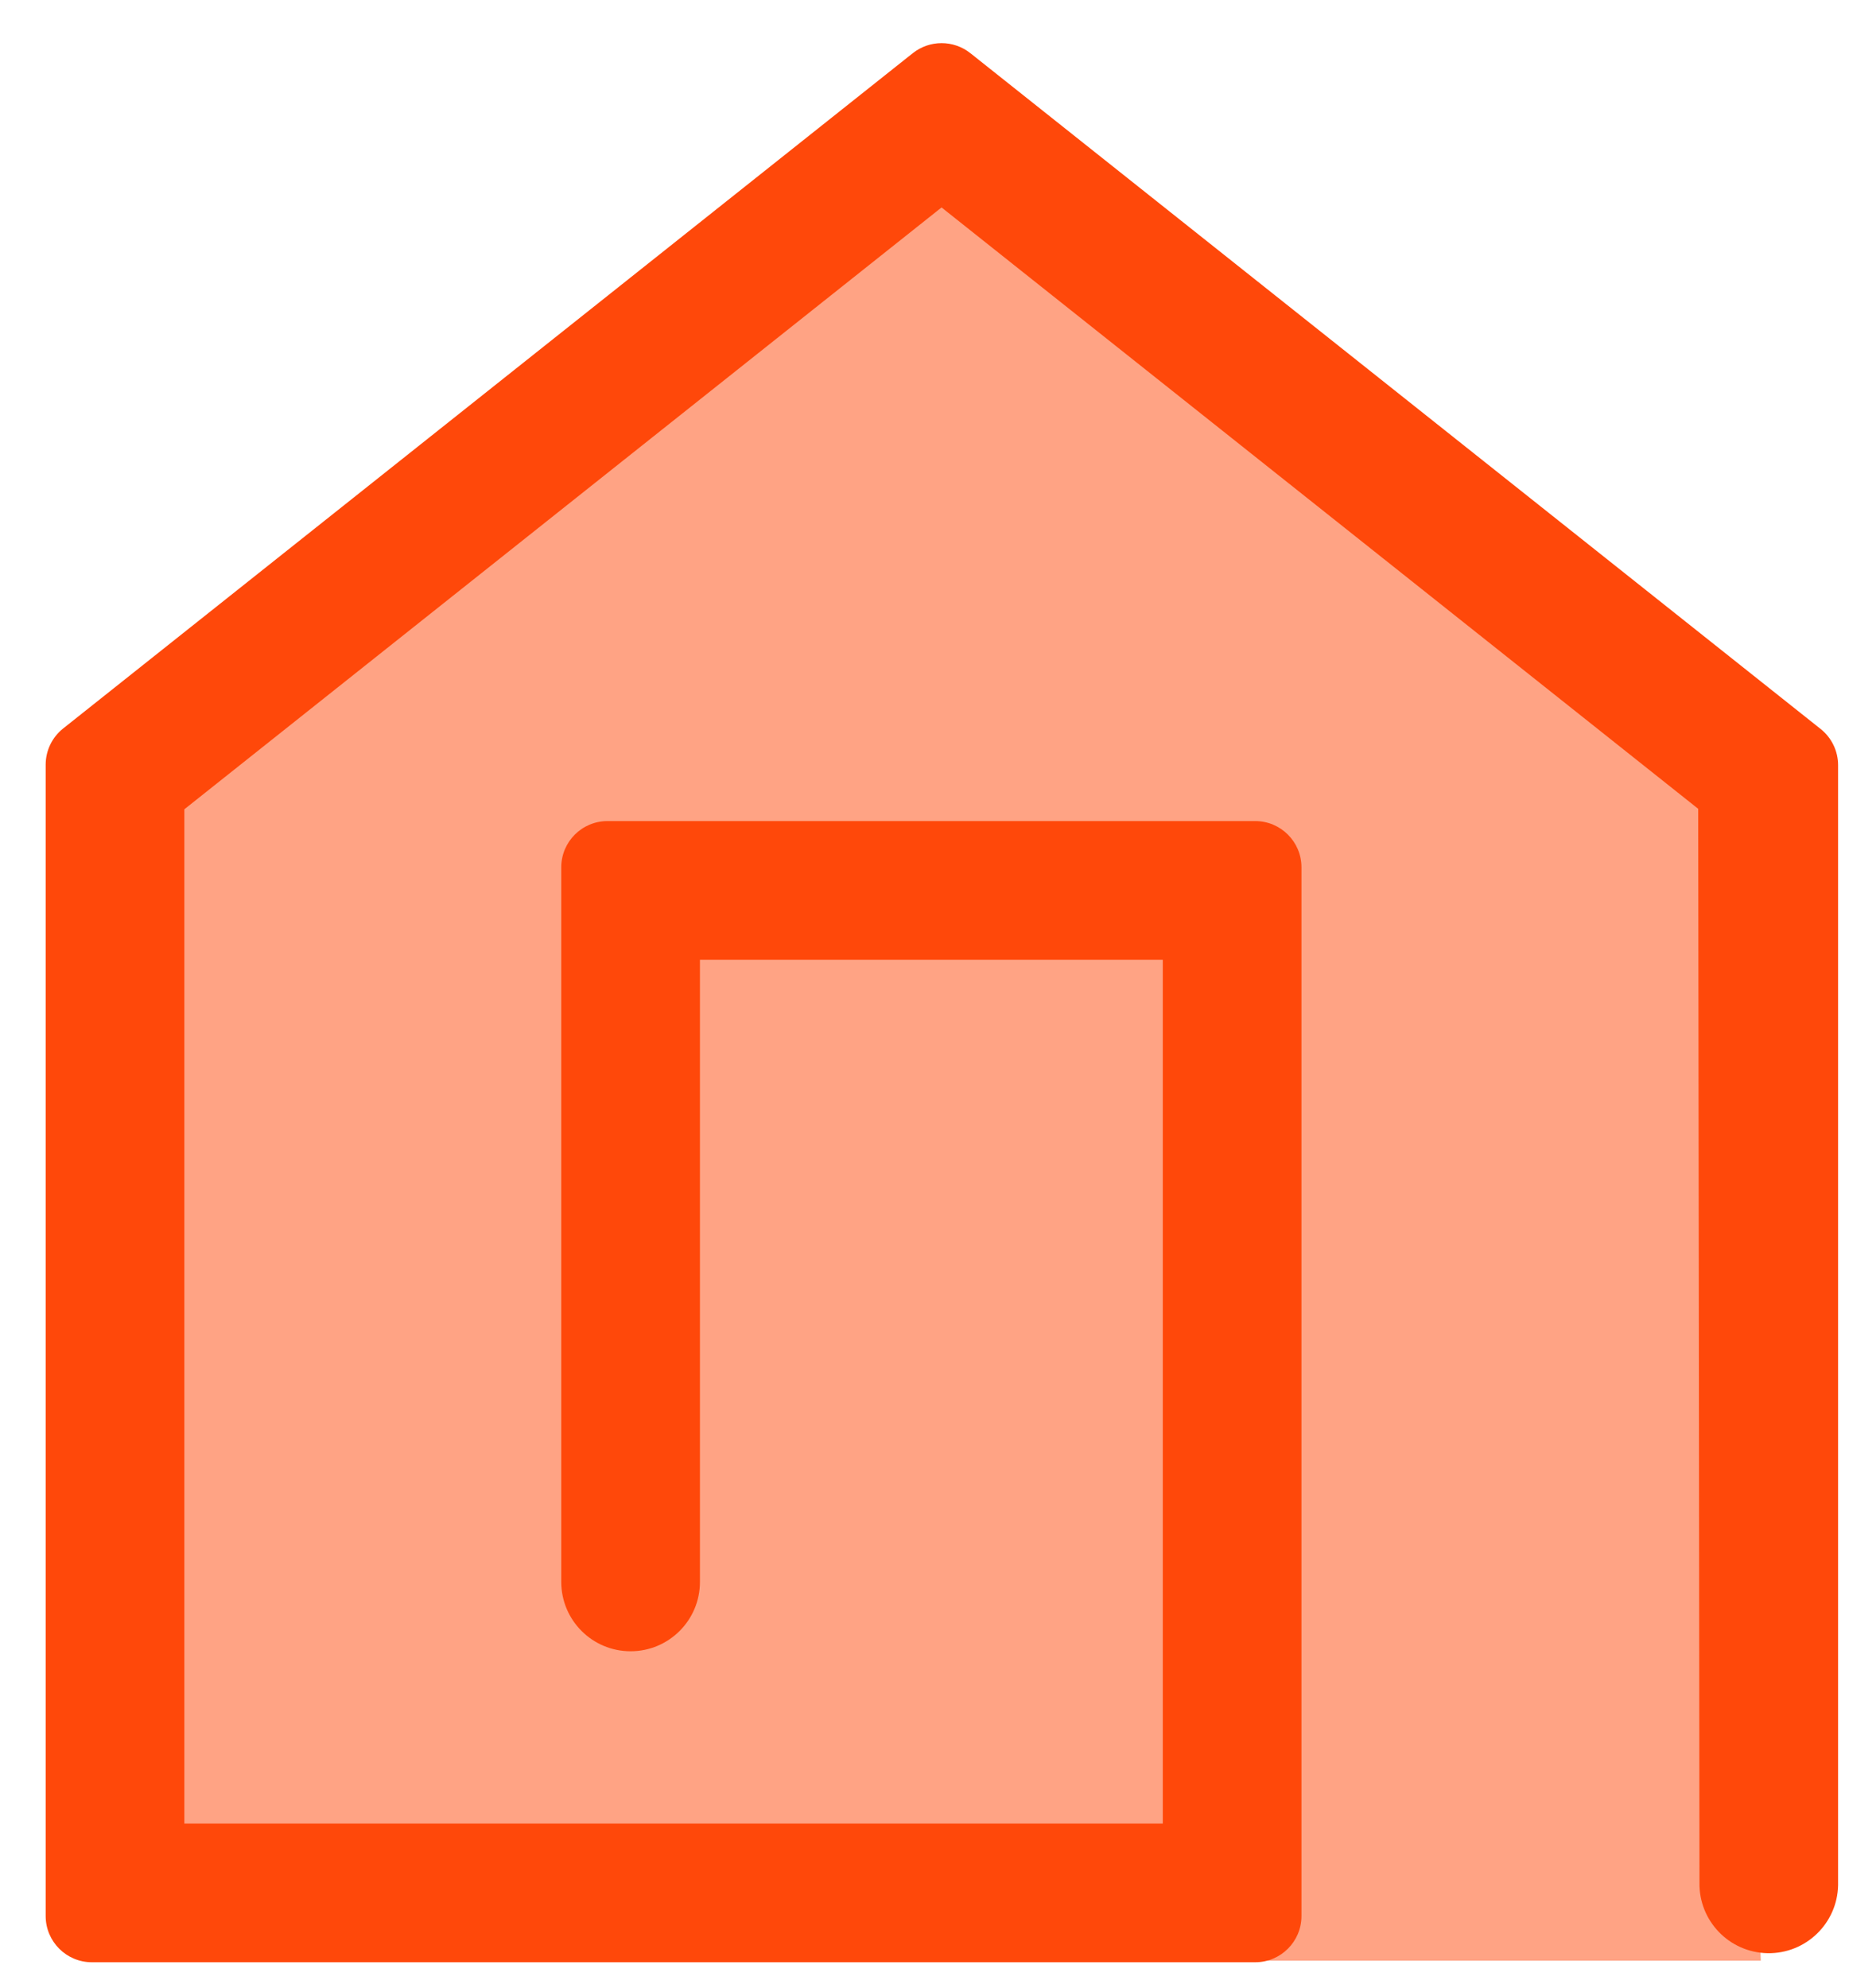 <?xml version="1.0" encoding="UTF-8"?>
<svg width="40px" height="43px" viewBox="0 0 40 43" version="1.1" xmlns="http://www.w3.org/2000/svg" xmlns:xlink="http://www.w3.org/1999/xlink">
    <!-- Generator: Sketch 49 (51002) - http://www.bohemiancoding.com/sketch -->
    <title>Path 2</title>
    <desc>Created with Sketch.</desc>
    <defs>
        <rect id="path-1" x="0" y="0" width="48" height="48"></rect>
    </defs>
    <g id="Symbols" stroke="none" stroke-width="1" fill="none" fill-rule="evenodd">
        <g id="tabbar-home" transform="translate(-54, -16)">
            <g id="Group-11">
                <g id="Group-5" transform="translate(50, 15)">
                    <g id="Path-2">
                        <mask id="mask-2" fill="white">
                            <use xlink:href="#path-1"></use>
                        </mask>
                        <g id="Mask"></g>
                        <polygon id="Path-3" fill="rgba(255,72,10,0.5)" mask="url(#mask-2)" points="6.416 16.782 6.416 43.416 42.092 43.416 41.095 17.166 23.065 3.432"></polygon>
                        <path d="M19.142,21.763 L19.142,35.223 C19.142,36.052 18.47,36.723 17.642,36.723 C16.813,36.723 16.142,36.052 16.142,35.223 L16.142,19.763 C16.142,19.211 16.589,18.763 17.142,18.763 L31.155,18.763 C31.707,18.763 32.155,19.211 32.155,19.763 L32.155,42.451 C32.155,43.003 31.707,43.451 31.155,43.451 L5.988,43.451 C5.436,43.451 4.988,43.003 4.988,42.451 L4.988,17.543 C4.988,17.238 5.127,16.95 5.366,16.76 L23.747,2.15 C24.112,1.861 24.627,1.861 24.992,2.15 L43.387,16.771 C43.625,16.961 43.764,17.249 43.764,17.554 L43.764,41.782 C43.749,42.611 43.065,43.27 42.237,43.255 C41.409,43.239 40.75,42.556 40.765,41.727 L40.738,18.498 L24.369,5.488 L7.988,18.508 L7.988,40.451 L29.155,40.451 L29.155,21.763 L19.142,21.763 Z" id="Path-4" fill="rgba(255,72,10,1)" fill-rule="nonzero" mask="url(#mask-2)"></path>
                    </g>
                </g>
            </g>
        </g>
    </g>
</svg>